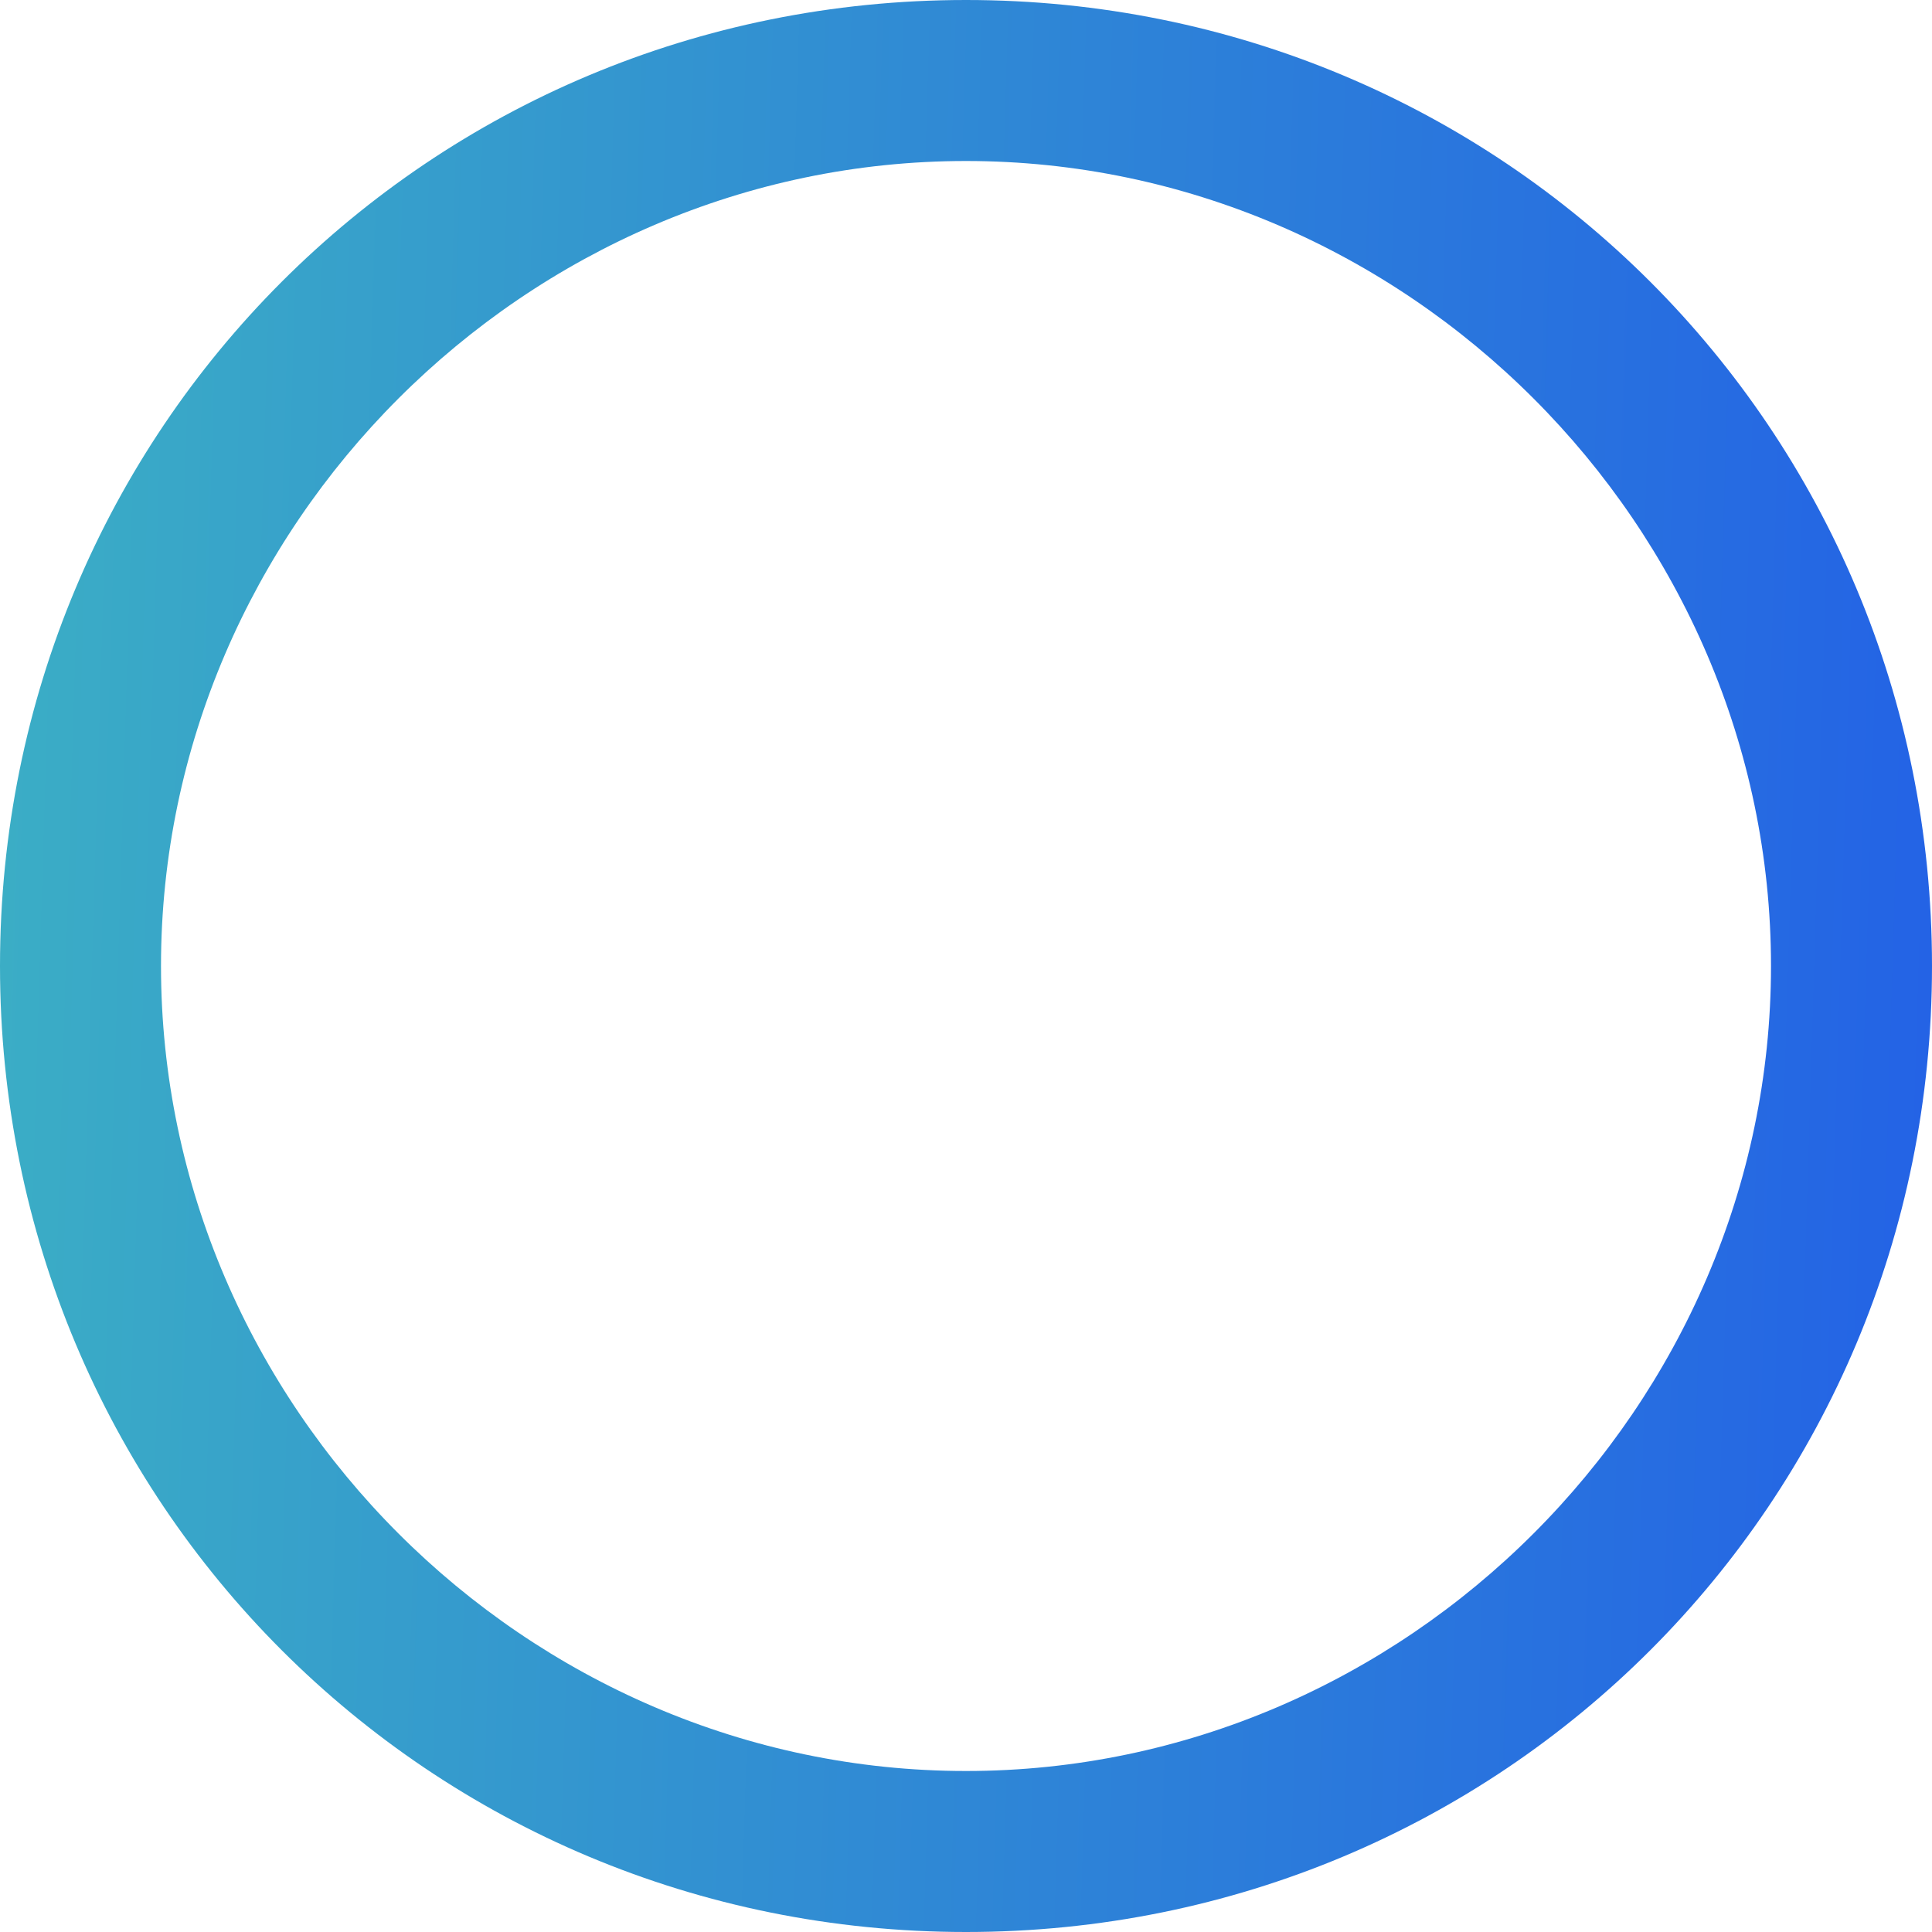 <?xml version="1.0" encoding="utf-8"?>
<!-- Generator: Adobe Illustrator 23.0.1, SVG Export Plug-In . SVG Version: 6.00 Build 0)  -->
<svg version="1.1" id="Layer_1" xmlns="http://www.w3.org/2000/svg" xmlns:xlink="http://www.w3.org/1999/xlink" x="0px" y="0px"
	 viewBox="0 0 18 18" style="enable-background:new 0 0 18 18;" xml:space="preserve">
<style type="text/css">
	.st0{fill-rule:evenodd;clip-rule:evenodd;fill:url(#SVGID_1_);}
</style>
<linearGradient id="SVGID_1_" gradientUnits="userSpaceOnUse" x1="-4.12" y1="11.399" x2="18.476" y2="10.712" gradientTransform="matrix(1 0 0 -1 0 20)">
	<stop  offset="0" style="stop-color:#40BEBE"/>
	<stop  offset="1" style="stop-color:#2361E6"/>
</linearGradient>
<path class="st0" d="M9,16.5c4.1,0,7.5-3.4,7.5-7.5c0-4.1-3.4-7.5-7.5-7.5C4.9,1.5,1.5,4.9,1.5,9C1.5,13.1,4.9,16.5,9,16.5z M9,18
	c5,0,9-4,9-9c0-5-4-9-9-9C4,0,0,4,0,9C0,14,4,18,9,18z"/>
</svg>
